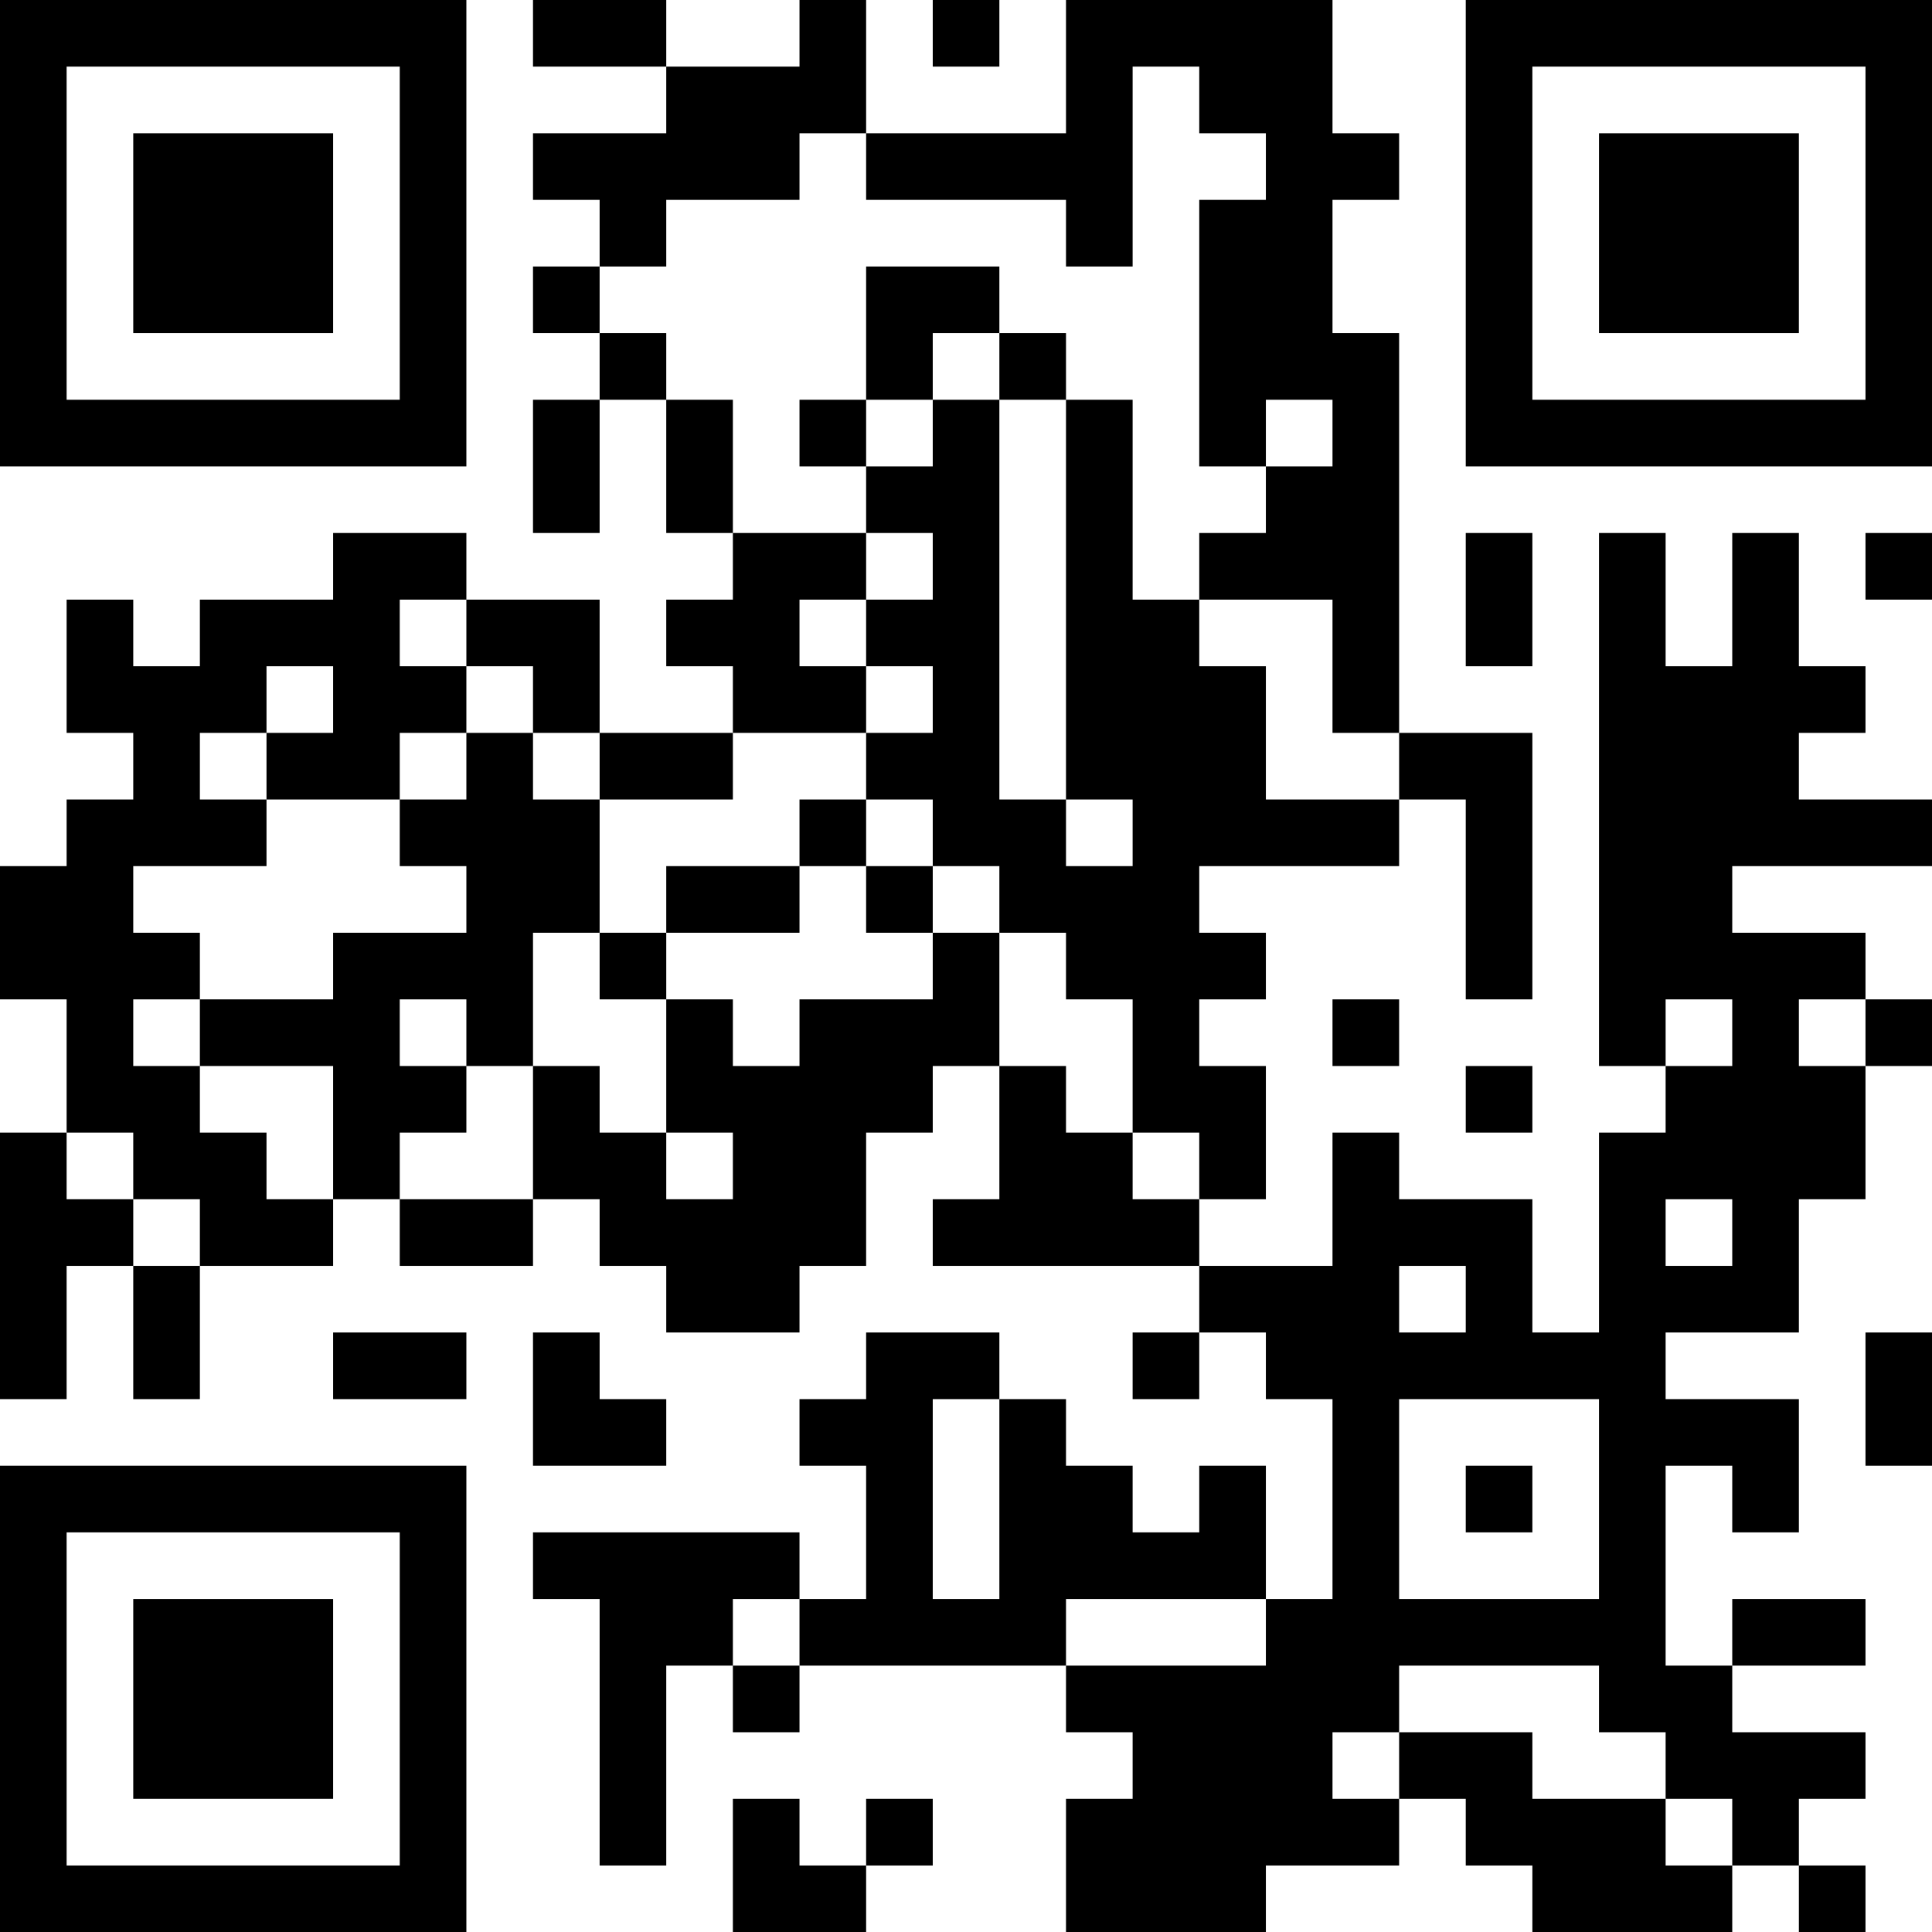 <?xml version="1.0" encoding="UTF-8"?>
<svg xmlns="http://www.w3.org/2000/svg" version="1.1" width="200" height="200" viewBox="0 0 200 200"><rect x="0" y="0" width="200" height="200" fill="#ffffff"/><g transform="scale(6.897)"><g transform="translate(0,0)"><path fill-rule="evenodd" d="M8 0L8 1L10 1L10 2L8 2L8 3L9 3L9 4L8 4L8 5L9 5L9 6L8 6L8 8L9 8L9 6L10 6L10 8L11 8L11 9L10 9L10 10L11 10L11 11L9 11L9 9L7 9L7 8L5 8L5 9L3 9L3 10L2 10L2 9L1 9L1 11L2 11L2 12L1 12L1 13L0 13L0 15L1 15L1 17L0 17L0 21L1 21L1 19L2 19L2 21L3 21L3 19L5 19L5 18L6 18L6 19L8 19L8 18L9 18L9 19L10 19L10 20L12 20L12 19L13 19L13 17L14 17L14 16L15 16L15 18L14 18L14 19L18 19L18 20L17 20L17 21L18 21L18 20L19 20L19 21L20 21L20 24L19 24L19 22L18 22L18 23L17 23L17 22L16 22L16 21L15 21L15 20L13 20L13 21L12 21L12 22L13 22L13 24L12 24L12 23L8 23L8 24L9 24L9 28L10 28L10 25L11 25L11 26L12 26L12 25L16 25L16 26L17 26L17 27L16 27L16 29L19 29L19 28L21 28L21 27L22 27L22 28L23 28L23 29L26 29L26 28L27 28L27 29L28 29L28 28L27 28L27 27L28 27L28 26L26 26L26 25L28 25L28 24L26 24L26 25L25 25L25 22L26 22L26 23L27 23L27 21L25 21L25 20L27 20L27 18L28 18L28 16L29 16L29 15L28 15L28 14L26 14L26 13L29 13L29 12L27 12L27 11L28 11L28 10L27 10L27 8L26 8L26 10L25 10L25 8L24 8L24 16L25 16L25 17L24 17L24 20L23 20L23 18L21 18L21 17L20 17L20 19L18 19L18 18L19 18L19 16L18 16L18 15L19 15L19 14L18 14L18 13L21 13L21 12L22 12L22 15L23 15L23 11L21 11L21 5L20 5L20 3L21 3L21 2L20 2L20 0L16 0L16 2L13 2L13 0L12 0L12 1L10 1L10 0ZM14 0L14 1L15 1L15 0ZM17 1L17 4L16 4L16 3L13 3L13 2L12 2L12 3L10 3L10 4L9 4L9 5L10 5L10 6L11 6L11 8L13 8L13 9L12 9L12 10L13 10L13 11L11 11L11 12L9 12L9 11L8 11L8 10L7 10L7 9L6 9L6 10L7 10L7 11L6 11L6 12L4 12L4 11L5 11L5 10L4 10L4 11L3 11L3 12L4 12L4 13L2 13L2 14L3 14L3 15L2 15L2 16L3 16L3 17L4 17L4 18L5 18L5 16L3 16L3 15L5 15L5 14L7 14L7 13L6 13L6 12L7 12L7 11L8 11L8 12L9 12L9 14L8 14L8 16L7 16L7 15L6 15L6 16L7 16L7 17L6 17L6 18L8 18L8 16L9 16L9 17L10 17L10 18L11 18L11 17L10 17L10 15L11 15L11 16L12 16L12 15L14 15L14 14L15 14L15 16L16 16L16 17L17 17L17 18L18 18L18 17L17 17L17 15L16 15L16 14L15 14L15 13L14 13L14 12L13 12L13 11L14 11L14 10L13 10L13 9L14 9L14 8L13 8L13 7L14 7L14 6L15 6L15 12L16 12L16 13L17 13L17 12L16 12L16 6L17 6L17 9L18 9L18 10L19 10L19 12L21 12L21 11L20 11L20 9L18 9L18 8L19 8L19 7L20 7L20 6L19 6L19 7L18 7L18 3L19 3L19 2L18 2L18 1ZM13 4L13 6L12 6L12 7L13 7L13 6L14 6L14 5L15 5L15 6L16 6L16 5L15 5L15 4ZM22 8L22 10L23 10L23 8ZM28 8L28 9L29 9L29 8ZM12 12L12 13L10 13L10 14L9 14L9 15L10 15L10 14L12 14L12 13L13 13L13 14L14 14L14 13L13 13L13 12ZM20 15L20 16L21 16L21 15ZM25 15L25 16L26 16L26 15ZM27 15L27 16L28 16L28 15ZM22 16L22 17L23 17L23 16ZM1 17L1 18L2 18L2 19L3 19L3 18L2 18L2 17ZM25 18L25 19L26 19L26 18ZM21 19L21 20L22 20L22 19ZM5 20L5 21L7 21L7 20ZM8 20L8 22L10 22L10 21L9 21L9 20ZM28 20L28 22L29 22L29 20ZM14 21L14 24L15 24L15 21ZM21 21L21 24L24 24L24 21ZM22 22L22 23L23 23L23 22ZM11 24L11 25L12 25L12 24ZM16 24L16 25L19 25L19 24ZM21 25L21 26L20 26L20 27L21 27L21 26L23 26L23 27L25 27L25 28L26 28L26 27L25 27L25 26L24 26L24 25ZM11 27L11 29L13 29L13 28L14 28L14 27L13 27L13 28L12 28L12 27ZM0 0L0 7L7 7L7 0ZM1 1L1 6L6 6L6 1ZM2 2L2 5L5 5L5 2ZM22 0L22 7L29 7L29 0ZM23 1L23 6L28 6L28 1ZM24 2L24 5L27 5L27 2ZM0 22L0 29L7 29L7 22ZM1 23L1 28L6 28L6 23ZM2 24L2 27L5 27L5 24Z" fill="#000000"/></g></g></svg>
